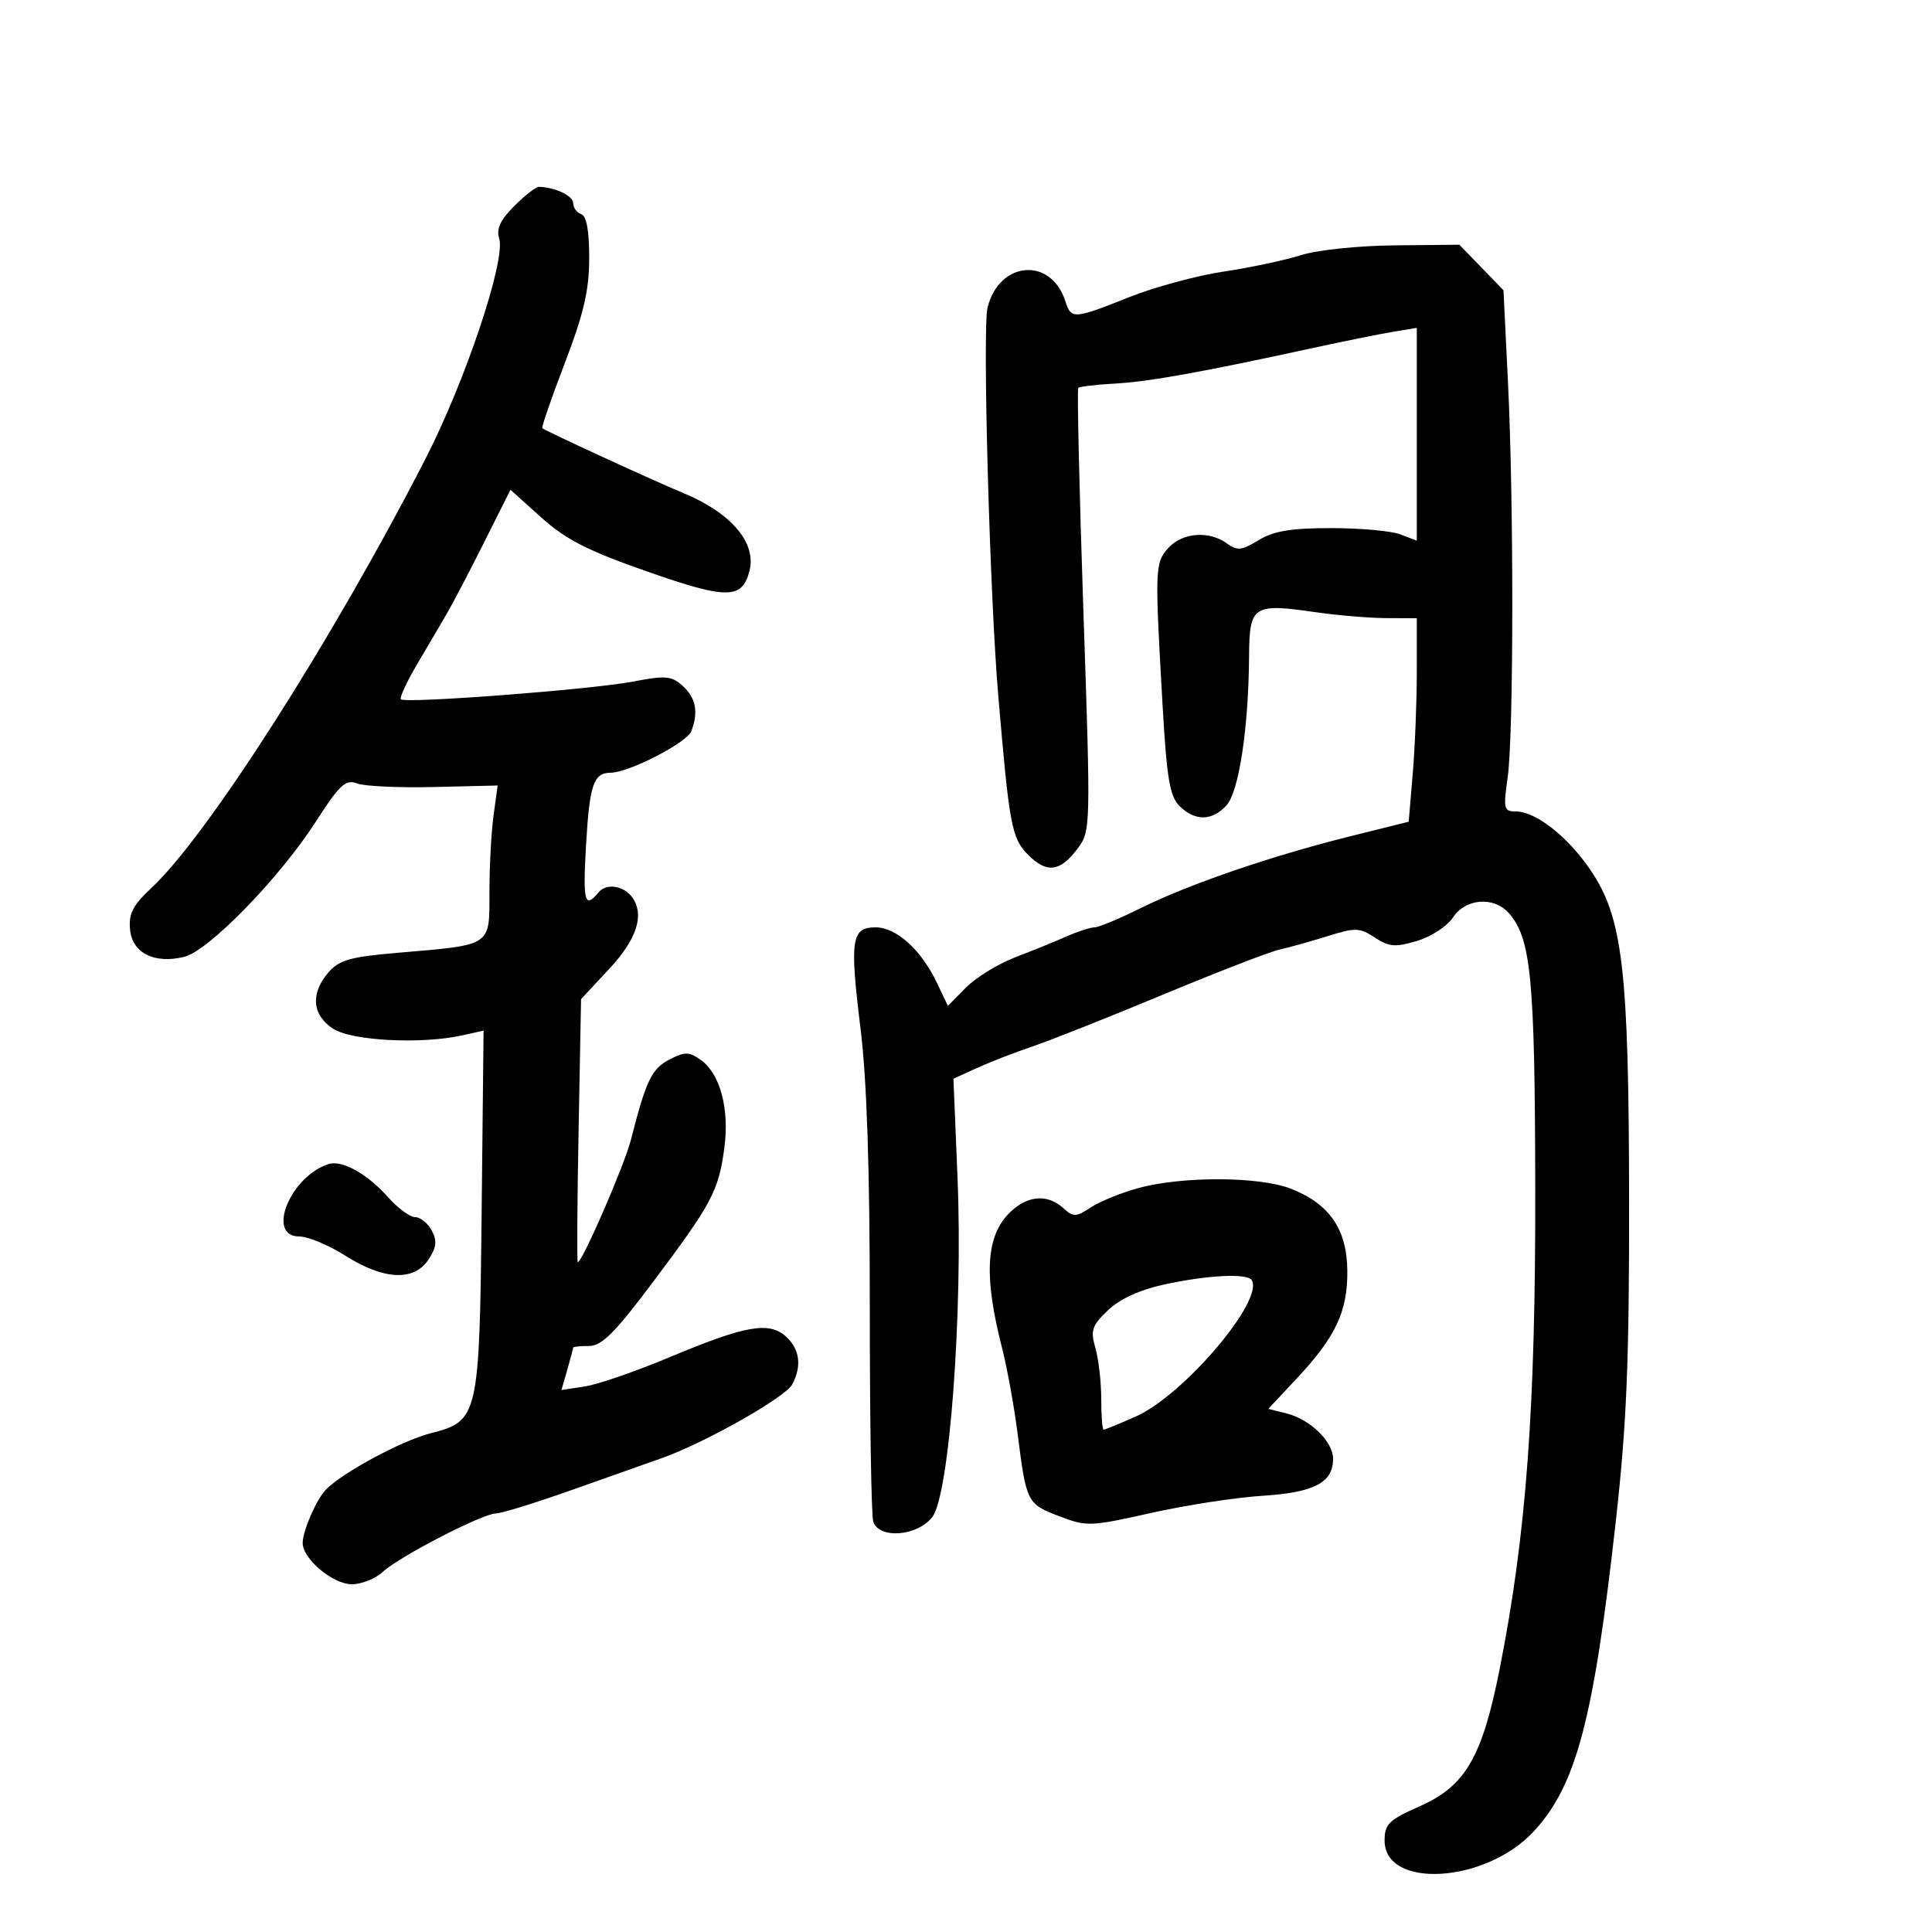 <svg xmlns="http://www.w3.org/2000/svg" width="300" height="300" viewBox="0 0 300 300" version="1.1">
	<path d="M 79.853 31.993 C 77.688 34.158, 77.040 35.551, 77.510 37.033 C 78.566 40.360, 72.266 59.177, 66.032 71.317 C 51.596 99.425, 32.241 129.727, 23.512 137.882 C 20.617 140.587, 19.954 141.884, 20.196 144.364 C 20.552 147.995, 23.984 149.714, 28.610 148.577 C 32.390 147.647, 43.374 136.377, 48.975 127.681 C 52.749 121.822, 53.658 120.974, 55.434 121.653 C 56.570 122.088, 61.949 122.338, 67.388 122.209 L 77.275 121.973 76.638 126.626 C 76.287 129.185, 76 134.543, 76 138.531 C 76 147.017, 76.487 146.696, 61.750 147.950 C 54.391 148.576, 52.682 149.060, 51 151 C 48.183 154.248, 48.454 157.596, 51.706 159.727 C 54.600 161.624, 65.430 162.184, 71.794 160.766 L 75.089 160.032 74.794 187.766 C 74.451 220.082, 74.317 220.667, 66.800 222.575 C 62.392 223.693, 53.034 228.750, 50.577 231.340 C 49.097 232.900, 47 237.738, 47 239.593 C 47 242.070, 51.686 246, 54.640 246 C 56.142 246, 58.300 245.137, 59.436 244.082 C 61.993 241.706, 74.955 235.012, 77.010 235.005 C 77.841 235.002, 83.016 233.408, 88.510 231.462 C 94.005 229.516, 100.409 227.250, 102.741 226.426 C 109.418 224.066, 121.932 216.995, 123.016 214.970 C 124.536 212.130, 124.190 209.482, 122.045 207.540 C 119.416 205.162, 115.747 205.812, 104 210.737 C 98.775 212.928, 92.854 214.973, 90.842 215.282 L 87.184 215.844 88.092 212.679 C 88.591 210.938, 89 209.398, 89 209.257 C 89 209.115, 90.115 209, 91.477 209 C 93.448 209, 95.485 206.957, 101.451 199 C 110.546 186.870, 111.570 184.945, 112.472 178.285 C 113.299 172.178, 111.820 166.688, 108.774 164.555 C 106.973 163.293, 106.340 163.290, 103.934 164.534 C 101.189 165.953, 100.316 167.777, 97.966 177 C 96.966 180.924, 90.419 196, 89.715 196 C 89.573 196, 89.630 186.807, 89.842 175.571 L 90.227 155.143 94.614 150.432 C 98.859 145.874, 100.089 142.135, 98.235 139.427 C 96.934 137.528, 94.182 137.076, 92.951 138.559 C 90.782 141.172, 90.495 140.095, 91 131.251 C 91.537 121.859, 92.164 120.006, 94.809 119.990 C 97.652 119.974, 106.656 115.338, 107.348 113.534 C 108.481 110.582, 108.062 108.366, 106.023 106.520 C 104.273 104.937, 103.379 104.859, 98.273 105.841 C 91.910 107.064, 62.940 109.274, 62.255 108.588 C 62.018 108.351, 63.101 105.985, 64.662 103.329 C 66.223 100.674, 68.293 97.151, 69.261 95.501 C 70.230 93.850, 72.877 88.799, 75.143 84.276 L 79.263 76.051 84.058 80.362 C 87.867 83.787, 91.255 85.513, 100.553 88.765 C 112.901 93.085, 115.224 93.074, 116.370 88.692 C 117.521 84.290, 113.551 79.628, 106 76.515 C 101.631 74.714, 84.793 66.968, 84.211 66.492 C 84.052 66.362, 85.623 61.810, 87.703 56.378 C 90.650 48.677, 91.485 45.086, 91.492 40.083 C 91.497 35.833, 91.078 33.526, 90.250 33.250 C 89.563 33.021, 89 32.248, 89 31.533 C 89 30.400, 86.155 29.055, 83.673 29.014 C 83.218 29.006, 81.499 30.347, 79.853 31.993 M 202 39.625 C 199.525 40.411, 194.125 41.557, 190 42.172 C 185.875 42.787, 179.275 44.575, 175.333 46.145 C 166.721 49.576, 166.326 49.602, 165.435 46.797 C 163.232 39.853, 155.171 40.487, 153.348 47.748 C 152.540 50.970, 153.680 92.366, 155.009 108 C 156.733 128.293, 157.087 130.178, 159.662 132.752 C 162.560 135.651, 164.631 135.380, 167.338 131.751 C 169.367 129.032, 169.376 128.636, 168.226 94.803 C 167.587 75.993, 167.232 60.435, 167.438 60.229 C 167.643 60.023, 170.237 59.720, 173.202 59.555 C 178.444 59.264, 186.561 57.802, 204 54.007 C 208.675 52.990, 214.188 51.876, 216.250 51.533 L 220 50.909 220 67.430 L 220 83.950 217.435 82.975 C 216.024 82.439, 211.187 82.002, 206.685 82.004 C 200.457 82.007, 197.767 82.454, 195.436 83.876 C 192.790 85.489, 192.115 85.557, 190.495 84.372 C 187.756 82.370, 183.587 82.694, 181.429 85.078 C 179.332 87.395, 179.304 88.158, 180.518 109.406 C 181.175 120.896, 181.633 123.633, 183.156 125.156 C 185.539 127.539, 188.238 127.499, 190.455 125.049 C 192.384 122.918, 193.882 112.997, 193.956 101.867 C 194.008 94.026, 194.571 93.656, 204.294 95.062 C 207.707 95.556, 212.637 95.969, 215.250 95.980 L 220 96 220 104.349 C 220 108.941, 219.717 116.051, 219.370 120.148 L 218.741 127.597 209.620 129.868 C 197.455 132.898, 184.623 137.296, 177.188 140.985 C 173.846 142.643, 170.592 144, 169.957 144 C 169.322 144, 167.384 144.627, 165.651 145.394 C 163.918 146.161, 160.321 147.623, 157.659 148.644 C 154.996 149.665, 151.550 151.780, 150.001 153.345 L 147.184 156.191 145.499 152.638 C 143.067 147.513, 139.195 144, 135.980 144 C 132.196 144, 131.919 145.848, 133.627 159.755 C 134.606 167.728, 135.066 181.616, 135.061 203 C 135.057 220.325, 135.297 235.287, 135.594 236.250 C 136.448 239.012, 142.400 238.578, 144.758 235.581 C 147.432 232.181, 149.548 203.734, 148.682 182.820 L 148.048 167.500 151.774 165.806 C 153.823 164.874, 157.690 163.376, 160.367 162.477 C 163.044 161.577, 172.145 157.963, 180.592 154.446 C 189.039 150.929, 197.199 147.774, 198.725 147.437 C 200.251 147.099, 203.611 146.160, 206.192 145.350 C 210.458 144.011, 211.120 144.033, 213.487 145.584 C 215.709 147.040, 216.670 147.116, 220.049 146.103 C 222.227 145.451, 224.733 143.811, 225.619 142.459 C 227.547 139.516, 231.937 139.156, 234.252 141.750 C 237.749 145.669, 238.339 151.751, 238.393 184.500 C 238.450 218.672, 237.014 238.136, 232.899 259 C 230.162 272.870, 227.576 277.328, 220.433 280.487 C 215.660 282.598, 215 283.242, 215 285.784 C 215 293.393, 230.703 292.439, 238.160 284.376 C 244.776 277.224, 247.476 266.985, 250.933 235.936 C 252.590 221.057, 252.993 211.229, 252.965 186.436 C 252.924 150.402, 251.991 142.459, 246.924 135.033 C 243.393 129.859, 238.456 126, 235.367 126 C 233.516 126, 233.417 125.589, 234.106 120.750 C 235.046 114.151, 235.075 78.082, 234.155 59.284 L 233.459 45.069 230.033 41.534 L 226.608 38 216.554 38.099 C 210.898 38.154, 204.532 38.822, 202 39.625 M 51 180.762 C 45.047 182.697, 41.293 192, 46.465 192 C 47.821 192, 51.059 193.350, 53.661 195 C 59.616 198.777, 64.310 198.983, 66.548 195.567 C 67.788 193.675, 67.896 192.675, 67.036 191.067 C 66.427 189.930, 65.274 189, 64.473 189 C 63.671 189, 61.774 187.605, 60.258 185.899 C 57.009 182.247, 53.102 180.079, 51 180.762 M 176.722 184.493 C 174.093 185.216, 170.793 186.561, 169.387 187.482 C 167.056 189.009, 166.677 189.018, 165.087 187.578 C 162.512 185.248, 159.225 185.654, 156.452 188.646 C 153.072 192.293, 152.812 198.415, 155.578 209.229 C 156.384 212.379, 157.486 218.443, 158.026 222.703 C 159.372 233.325, 159.475 233.528, 164.485 235.441 C 168.738 237.065, 169.308 237.045, 178.708 234.938 C 184.093 233.730, 191.875 232.529, 196 232.267 C 204.082 231.755, 207 230.230, 207 226.519 C 207 223.840, 203.433 220.380, 199.721 219.459 L 196.943 218.769 201.364 214.042 C 207.424 207.563, 209.269 203.630, 209.212 197.306 C 209.154 190.876, 206.451 186.945, 200.467 184.588 C 195.582 182.665, 183.545 182.616, 176.722 184.493 M 180.687 199.476 C 176.950 200.293, 173.859 201.719, 172.034 203.468 C 169.544 205.853, 169.305 206.577, 170.097 209.338 C 170.594 211.070, 171 214.627, 171 217.243 C 171 219.860, 171.168 222, 171.373 222 C 171.578 222, 173.818 221.083, 176.352 219.963 C 183.773 216.680, 196.315 201.937, 194.368 198.786 C 193.680 197.674, 187.503 197.986, 180.687 199.476" stroke="none" fill="black" fill-rule="evenodd"/>
</svg>
